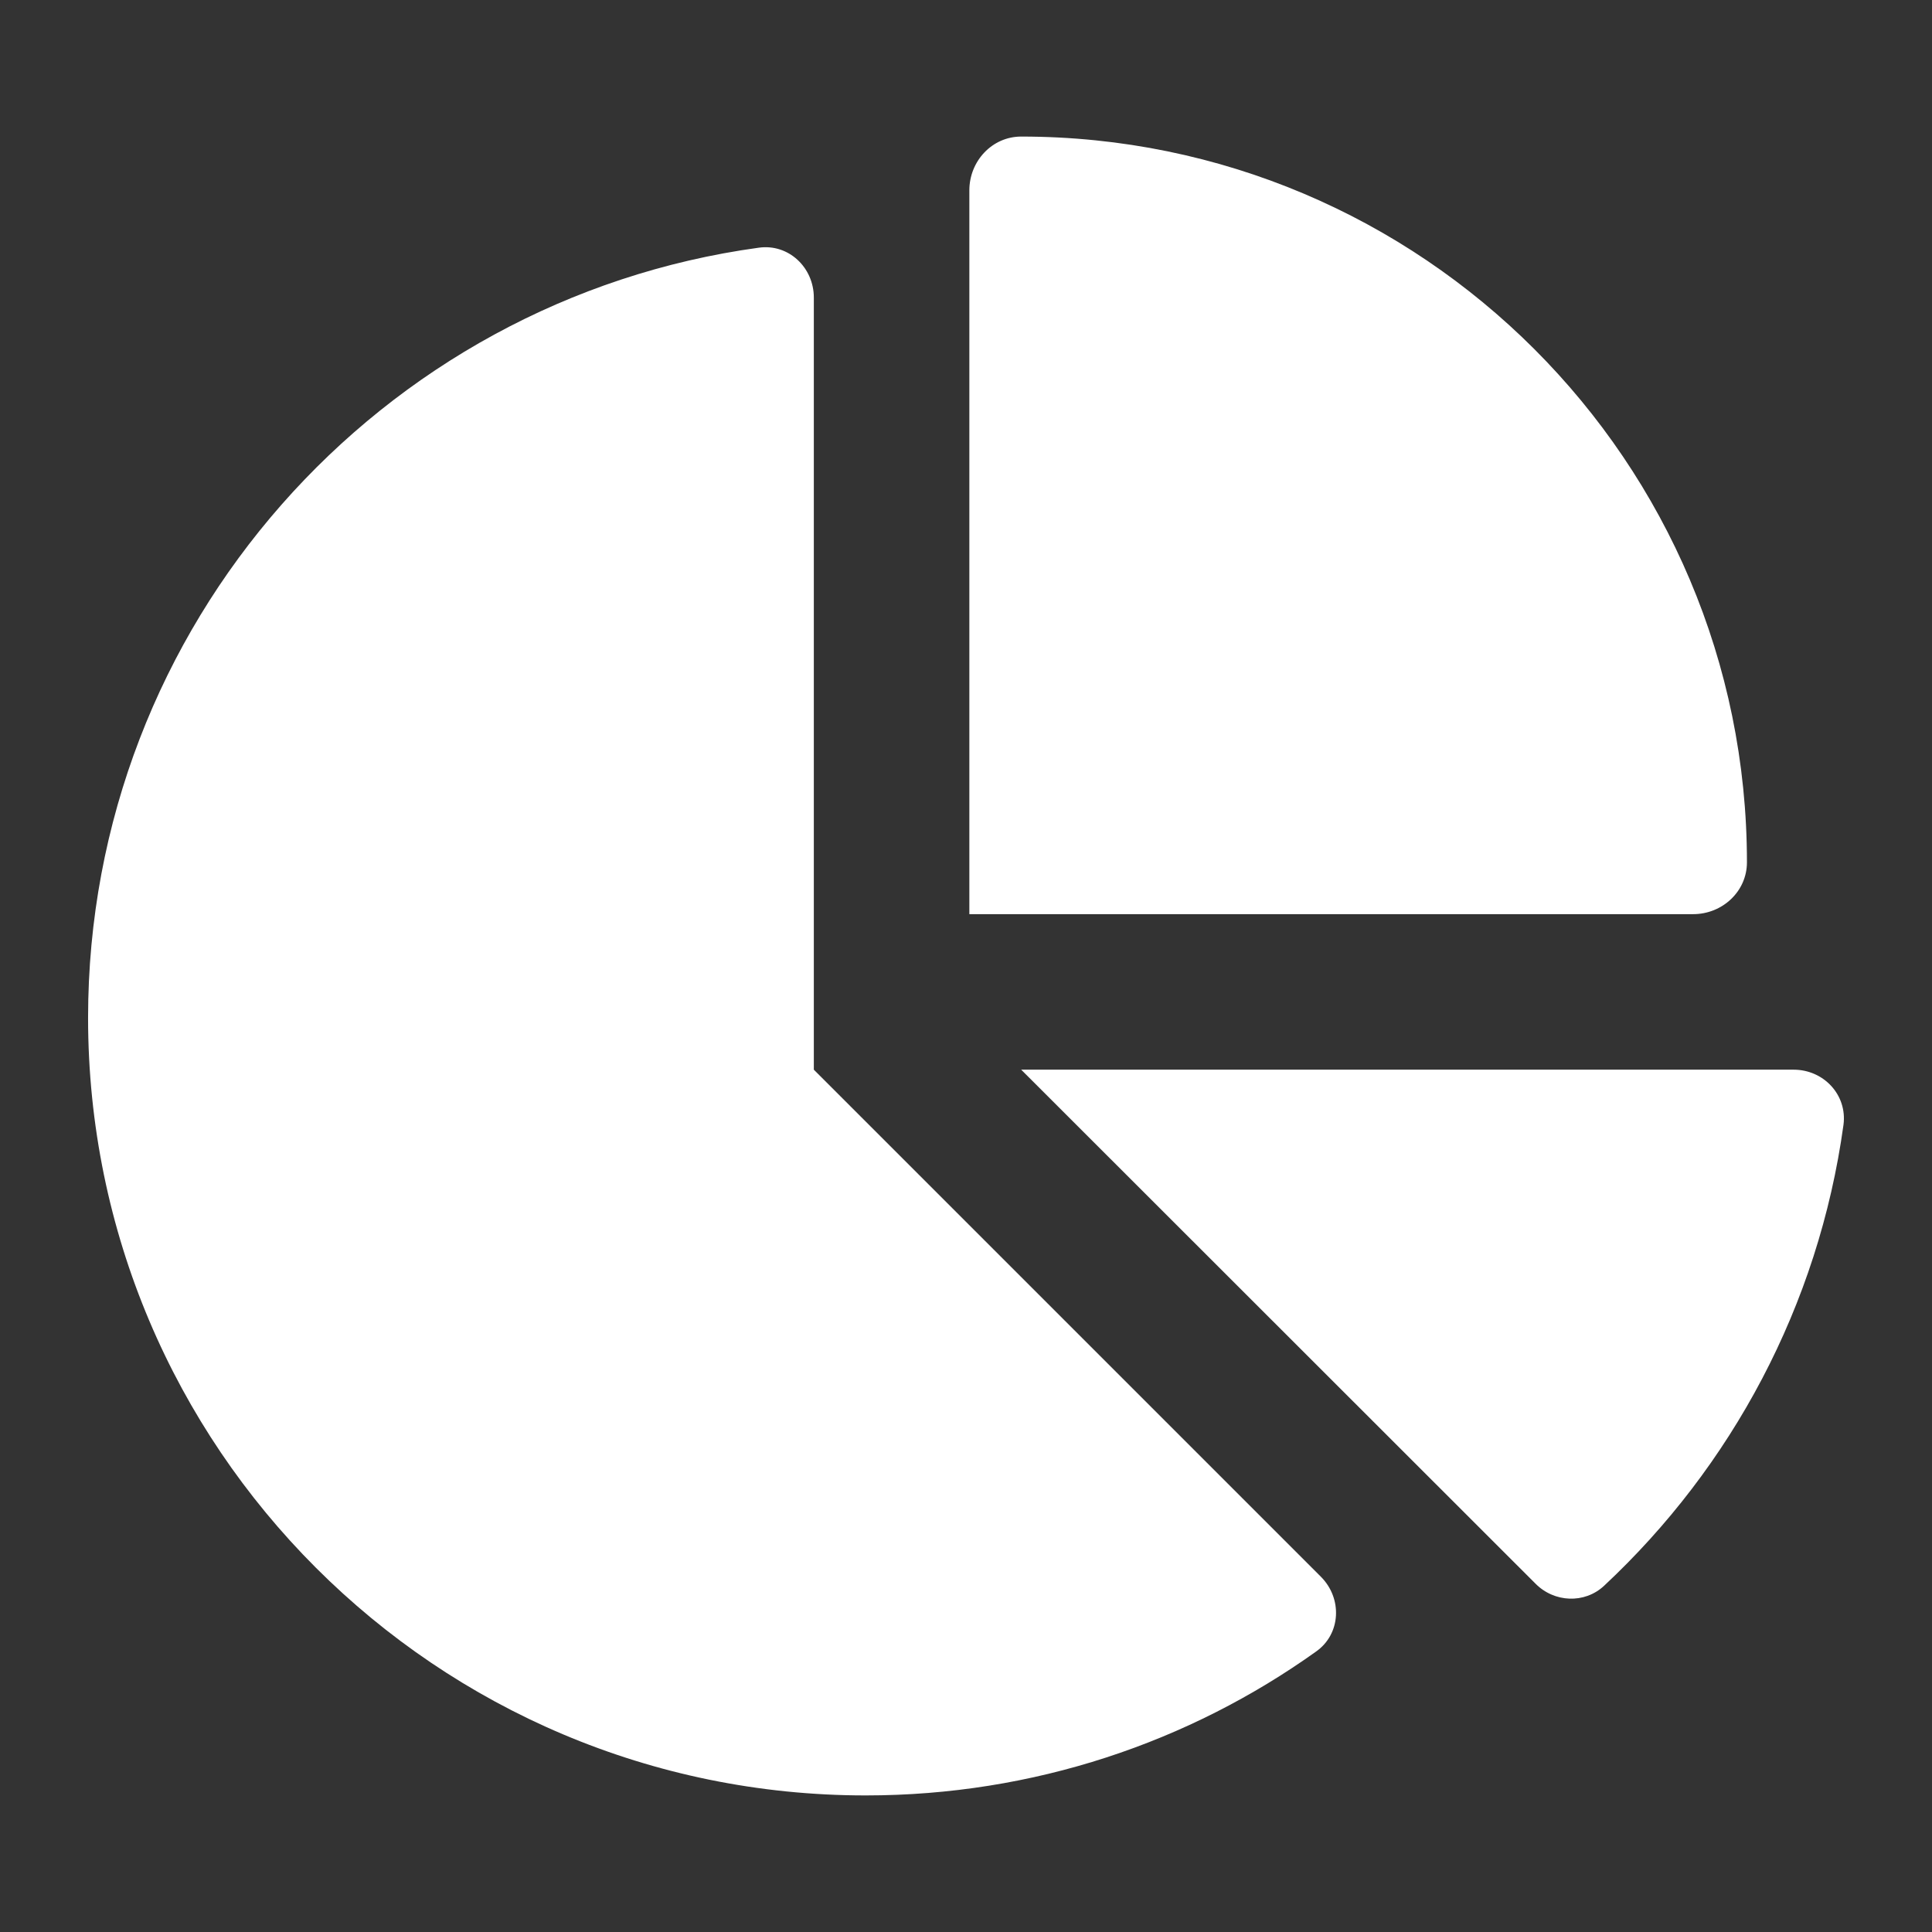 <svg xmlns="http://www.w3.org/2000/svg" xmlns:xlink="http://www.w3.org/1999/xlink" version="1.1" width="1000" height="1000" viewBox="0 0 1000 1000" xml:space="preserve">
<rect x="0" y="0" width="1000" height="1000" fill="#333333" stroke="none"/>
<desc>Created with Fabric.js 3.5.0</desc>
<defs>
</defs>
<rect x="0" y="0" width="100%" height="100%" fill="rgba(255,255,255,0)"/>
<g transform="matrix(1.677 0 0 1.677 499.998 499.998)" id="203353">
<path style="stroke: none; stroke-width: 1; stroke-dasharray: none; stroke-linecap: butt; stroke-dashoffset: 0; stroke-linejoin: miter; stroke-miterlimit: 4; is-custom-font: none; font-file-url: none; fill: rgb(255,255,255); fill-rule: nonzero; opacity: 1;" vector-effect="non-scaling-stroke" transform=" translate(-302.965, -256)" d="M 304 240 V 16.6 c 0 -9 7 -16.6 16 -16.6 C 443.7 0 544 100.3 544 224 c 0 9 -7.6 16 -16.6 16 H 304 z M 32 272 C 32 150.7 122.1 50.3 239 34.3 c 9.2 -1.3 17 6.1 17 15.4 V 288 L 412.5 444.5 c 6.7 6.7 6.2 17.7 -1.5 23.1 C 371.8 495.6 323.8 512 272 512 C 139.5 512 32 404.6 32 272 z m 526.4 16 c 9.3 0 16.6 7.8 15.4 17 c -7.7 55.9 -34.6 105.6 -73.9 142.3 c -6 5.6 -15.4 5.2 -21.2 -0.7 L 320 288 H 558.4 z" stroke-linecap="round"/>
</g>
</svg>